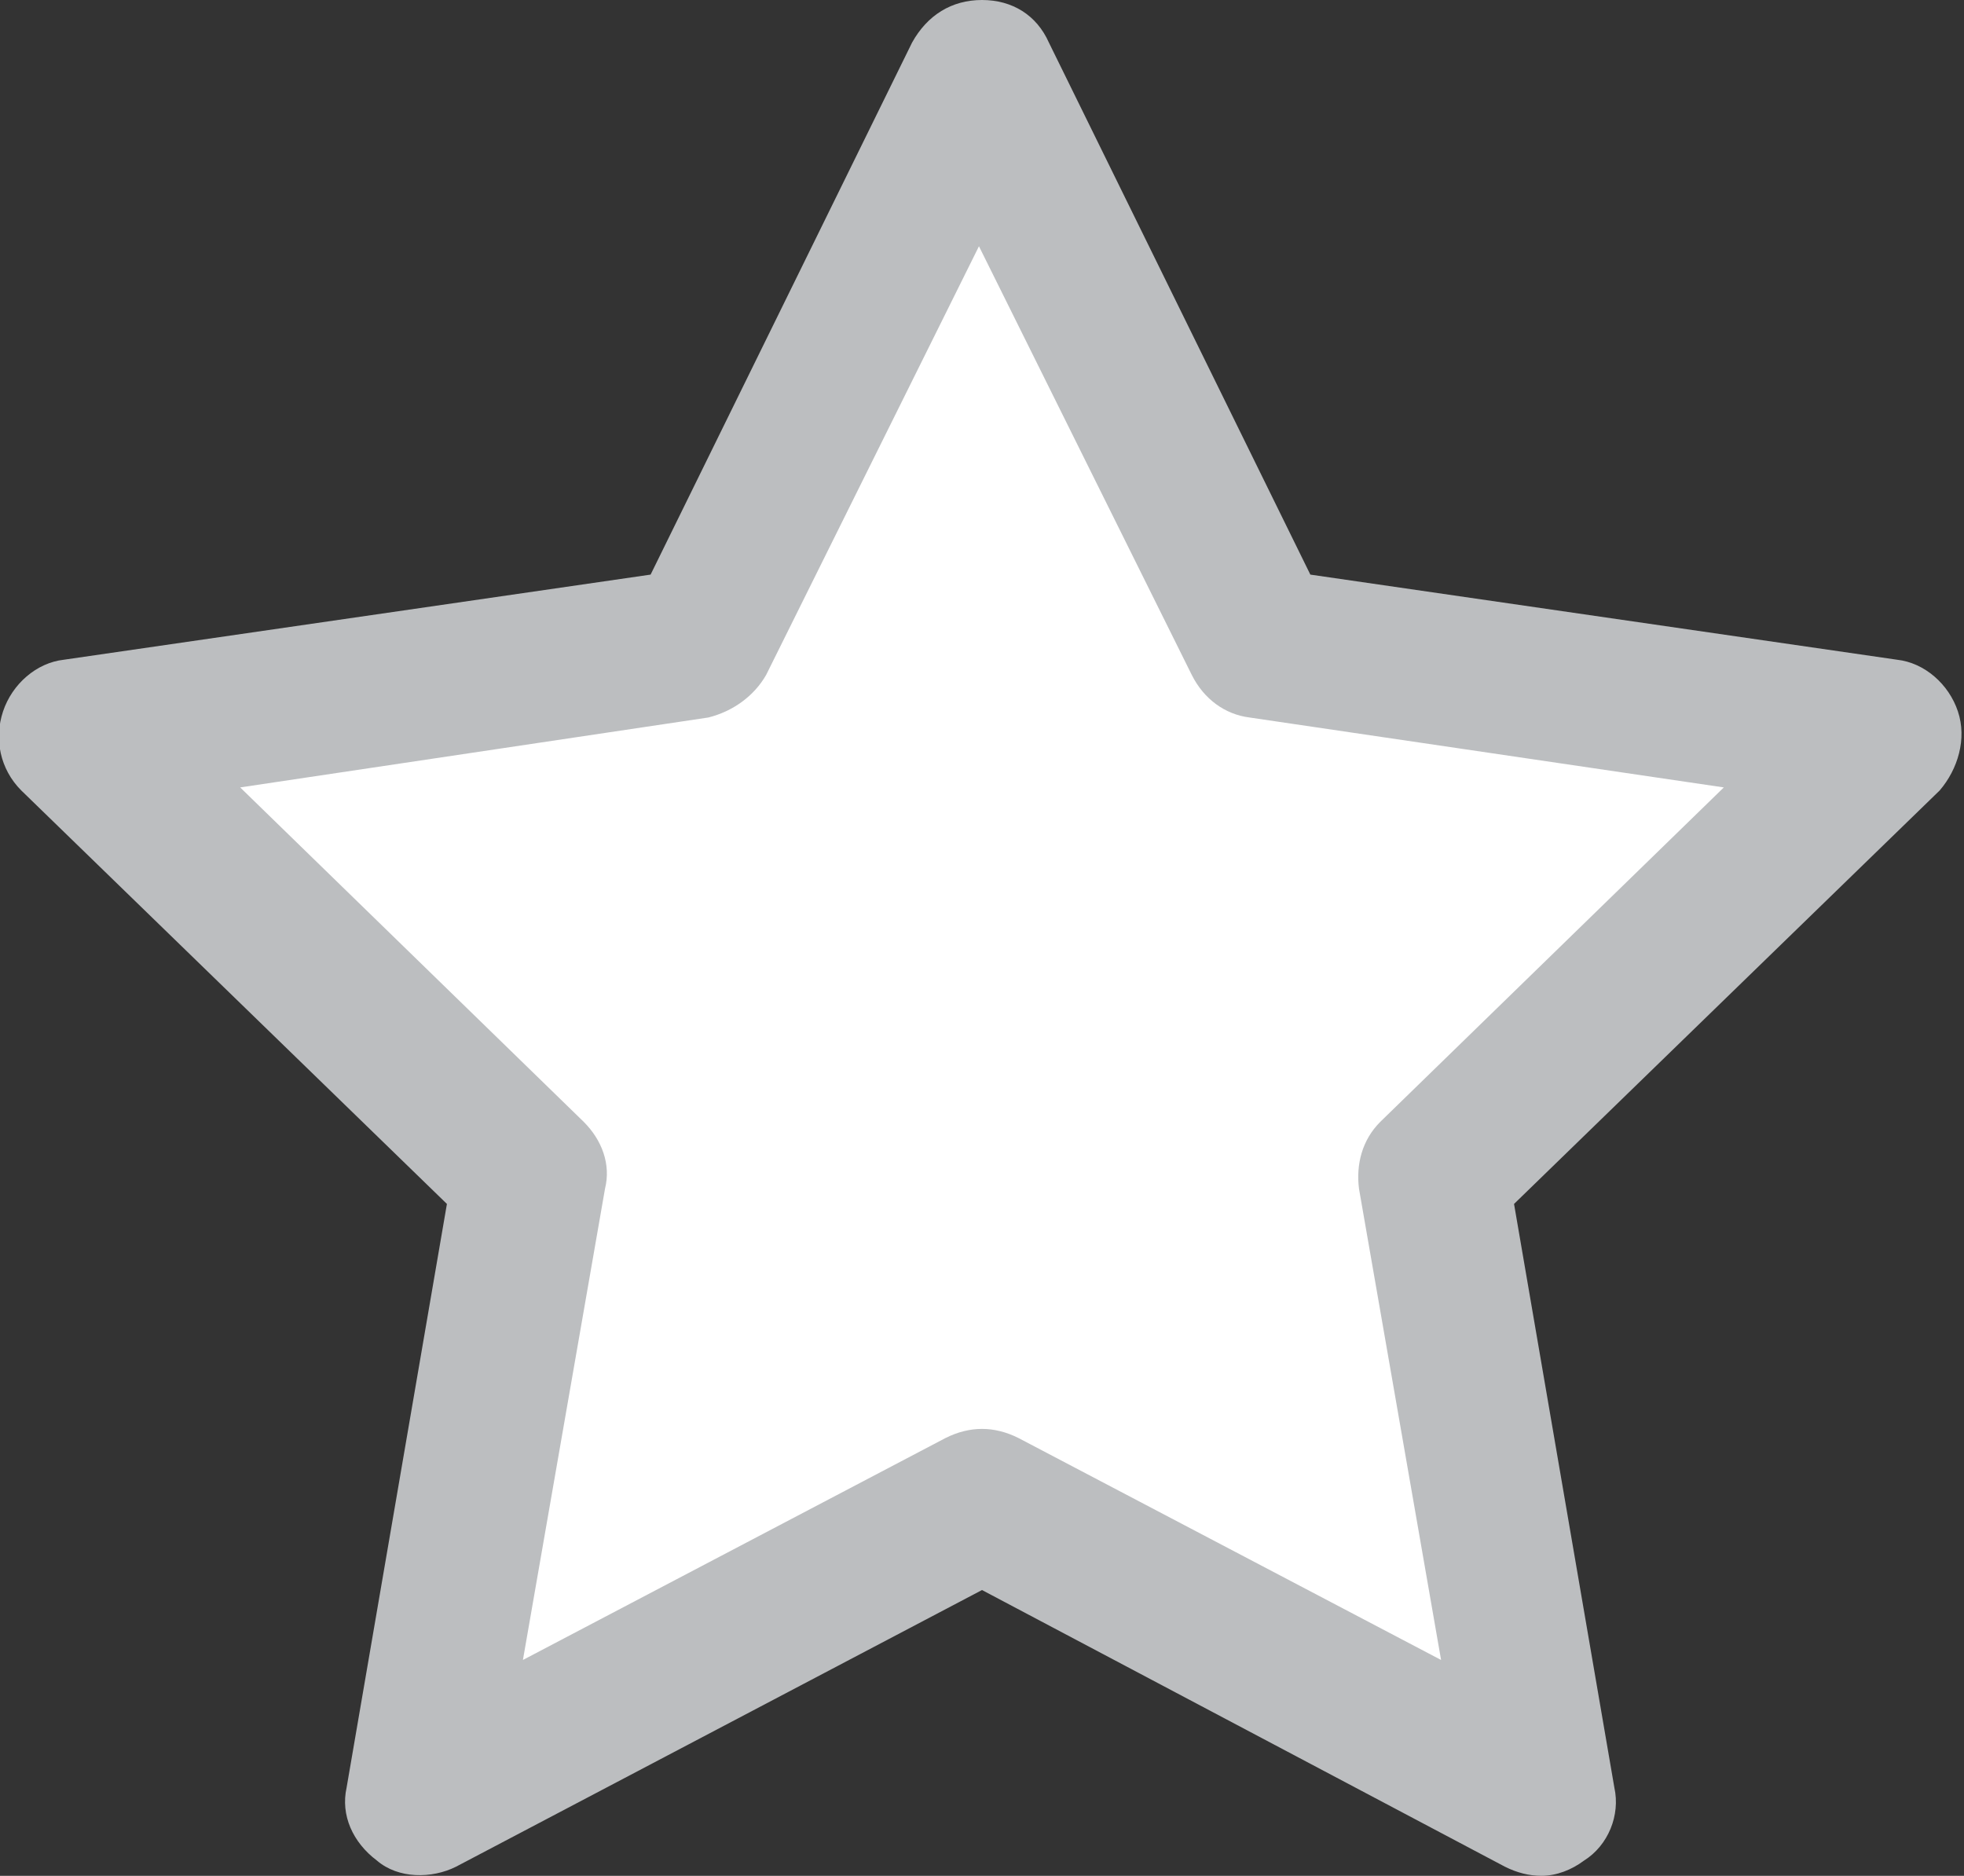 <?xml version="1.0" encoding="utf-8"?>
<!-- Generator: Adobe Illustrator 18.0.0, SVG Export Plug-In . SVG Version: 6.00 Build 0)  -->
<!DOCTYPE svg PUBLIC "-//W3C//DTD SVG 1.1//EN" "http://www.w3.org/Graphics/SVG/1.1/DTD/svg11.dtd">
<svg version="1.1" id="Layer_1" xmlns="http://www.w3.org/2000/svg" xmlns:xlink="http://www.w3.org/1999/xlink" x="0px" y="0px"
	 viewBox="0 0 64.6 61.7" enable-background="new 0 0 64.6 61.7" xml:space="preserve">
<rect x="0" y="0" width="64.6" height="61.7" fill="#333333" stroke="none"/>
<g>
	<polygon fill="#FFFFFF" points="32.3,2.5 41.5,21.1 62.1,24.1 47.2,38.7 50.7,59.2 32.3,49.5 13.9,59.2 17.4,38.7 2.5,24.1 
		23.1,21.1 	"/>
	<path fill="#BCBEC0" d="M50.7,61.7c-0.4,0-0.8-0.1-1.2-0.3l-17.2-9.1L15,61.4c-0.8,0.4-1.9,0.4-2.6-0.2c-0.8-0.6-1.2-1.5-1-2.4
		l3.3-19.2l-14-13.6c-0.7-0.7-0.9-1.7-0.6-2.6c0.3-0.9,1.1-1.6,2-1.7l19.3-2.8L30,1.4C30.5,0.5,31.3,0,32.3,0s1.8,0.5,2.2,1.4
		l8.6,17.5l19.3,2.8c0.9,0.1,1.7,0.8,2,1.7c0.3,0.9,0,1.9-0.6,2.6l-14,13.6l3.3,19.2c0.2,0.9-0.2,1.9-1,2.4
		C51.7,61.5,51.2,61.7,50.7,61.7z M32.3,47c0.4,0,0.8,0.1,1.2,0.3l13.9,7.3l-2.7-15.5c-0.1-0.8,0.1-1.6,0.7-2.2l11.3-11l-15.6-2.3
		c-0.8-0.1-1.5-0.6-1.9-1.4l-7-14.1l-7,14.1c-0.4,0.7-1.1,1.2-1.9,1.4L7.9,25.9l11.3,11c0.6,0.6,0.9,1.4,0.7,2.2l-2.7,15.5l13.9-7.3
		C31.5,47.1,31.9,47,32.3,47z"/>
</g>
</svg>
